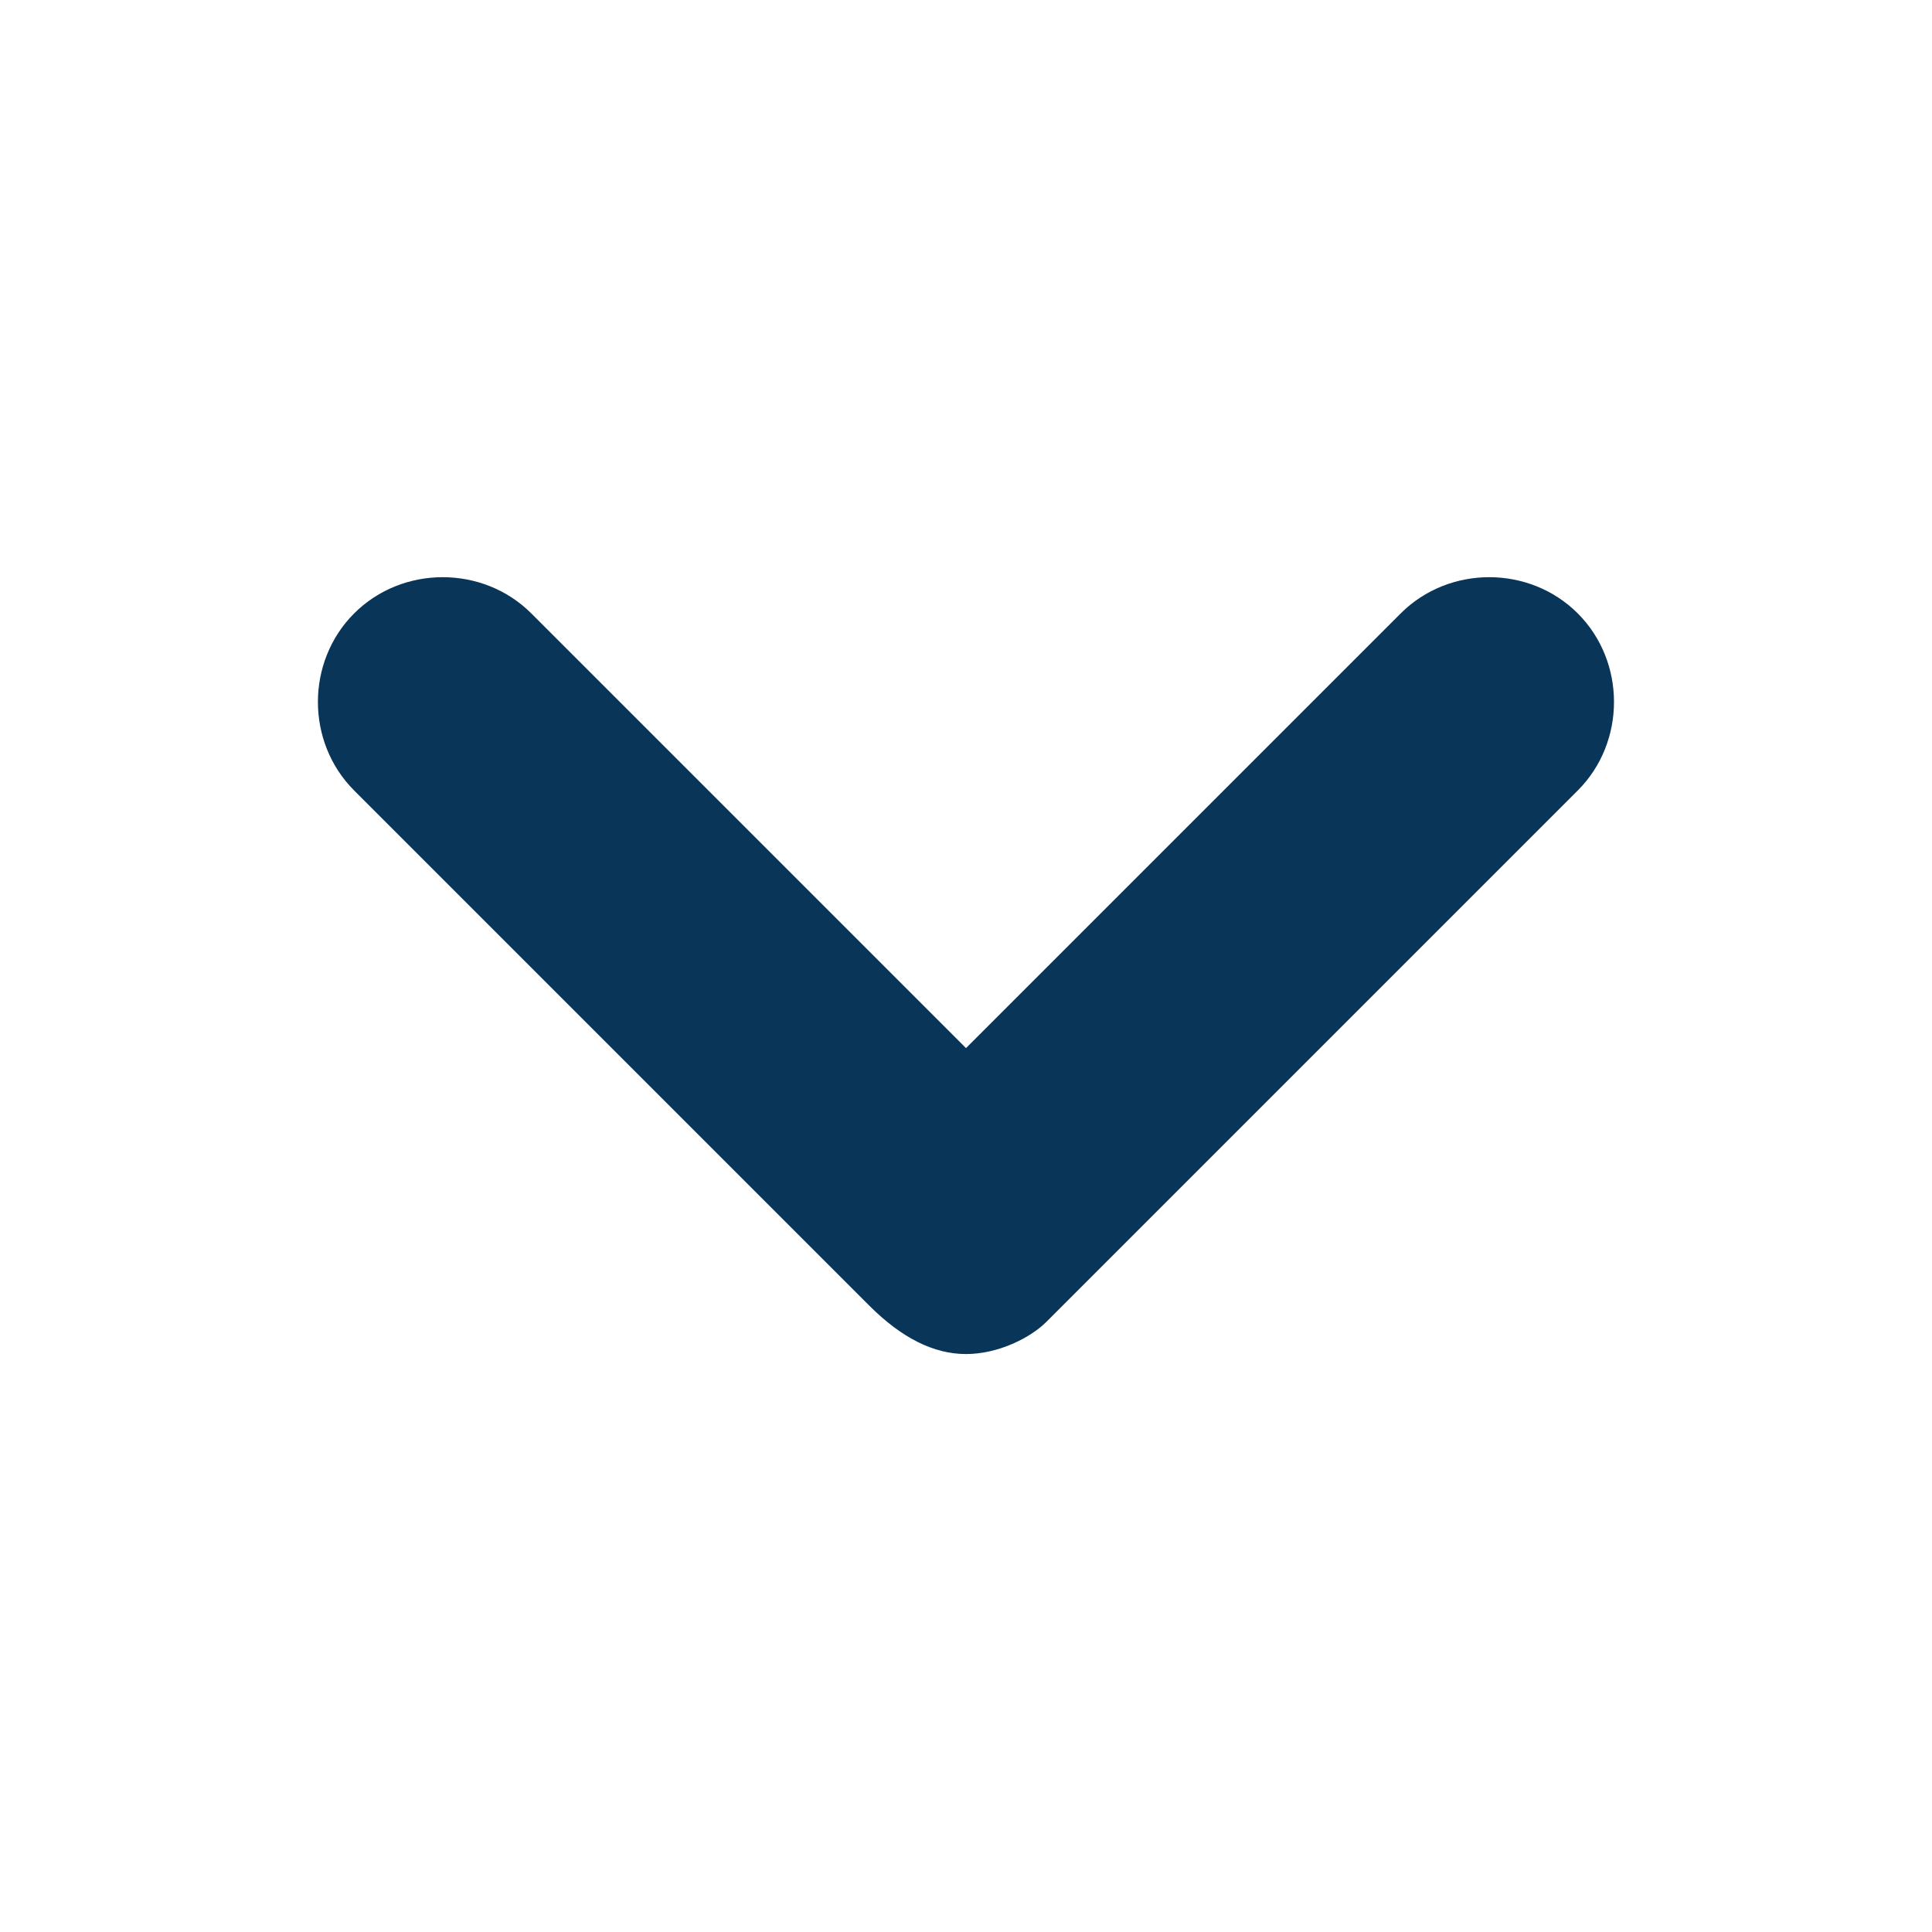 <svg width="20" height="20" viewBox="0 0 20 20" fill="none" xmlns="http://www.w3.org/2000/svg">
<path d="M10 14.017C10.333 14.017 10.666 13.85 10.833 13.683L16.333 8.183C16.833 7.683 16.833 6.85 16.333 6.35C15.833 5.85 15 5.85 14.5 6.35L10 10.85L5.5 6.35C5 5.85 4.166 5.85 3.666 6.35C3.166 6.85 3.166 7.683 3.666 8.183L9 13.517C9.333 13.85 9.666 14.017 10 14.017Z" fill="#093559"/>
</svg>
